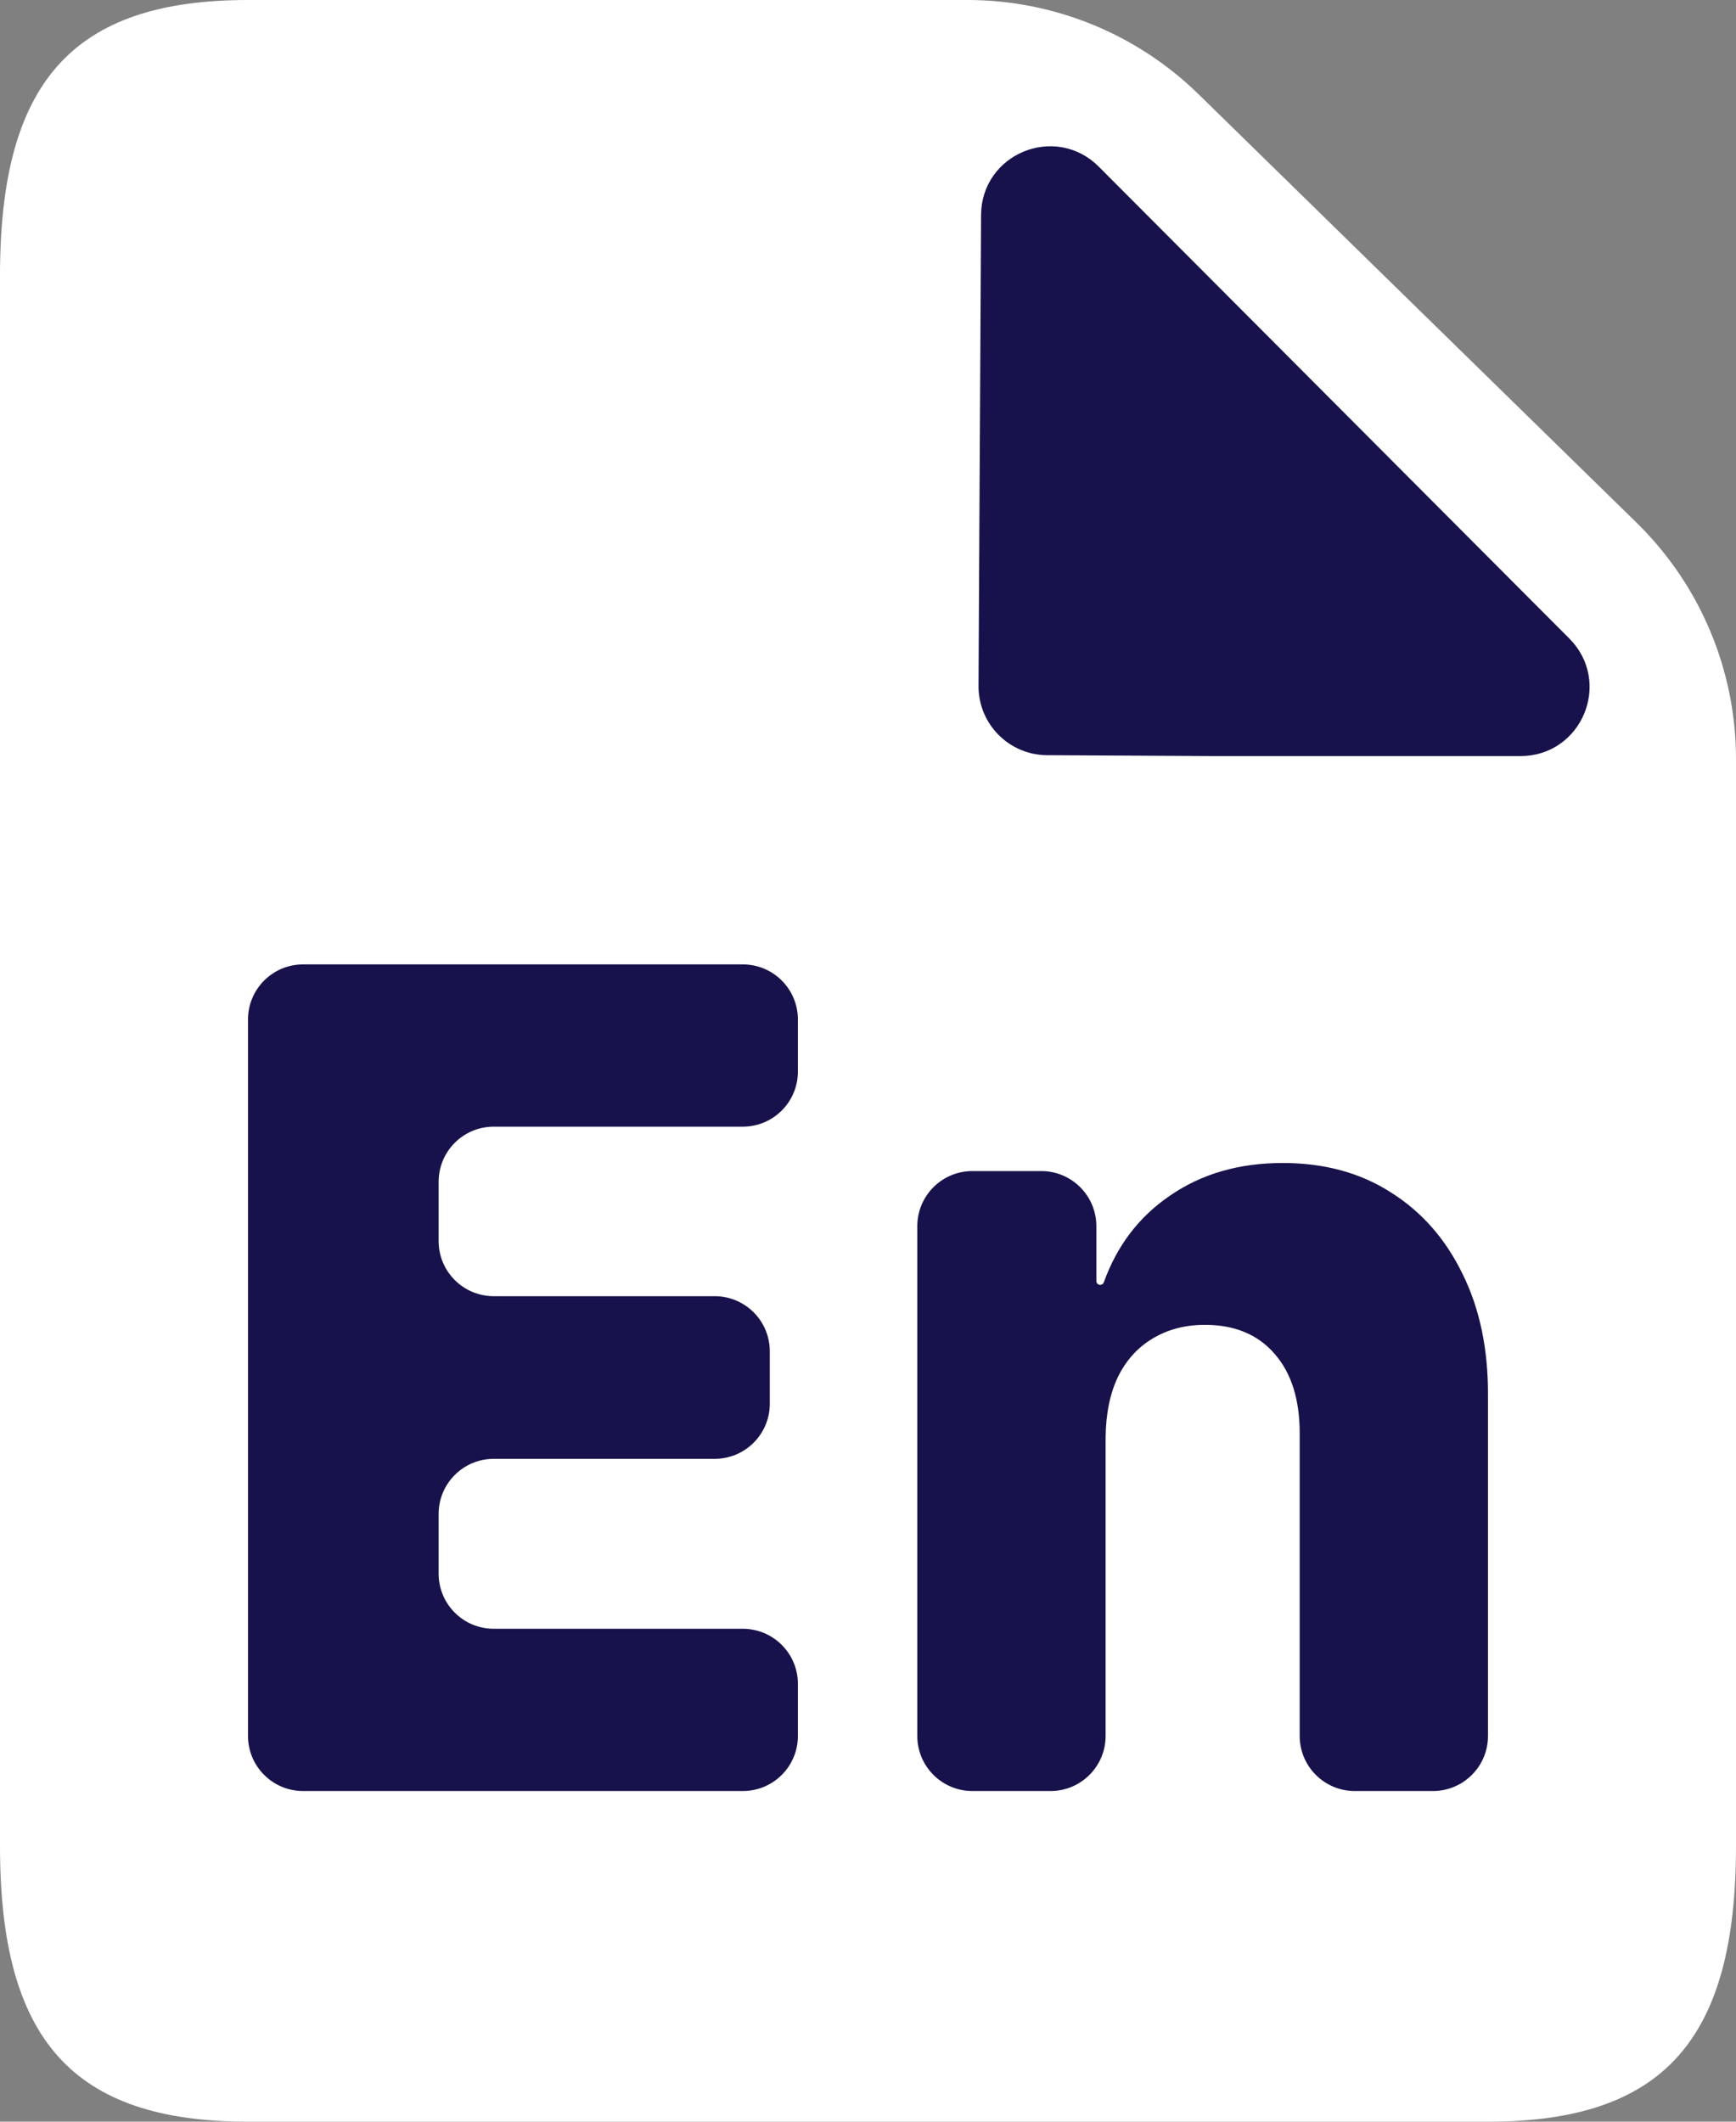 <svg width="63" height="77" viewBox="0 0 63 77" fill="none" xmlns="http://www.w3.org/2000/svg">
    <rect x="0" y="0" width="63" height="77" fill="#808080" stroke="none"/>
    <path d="M43.498 3.422C41.256 1.228 38.243 0 35.106 0H9C2.609 0 -3.61953e-10 3 0 10C3.61953e-10 17 7.27985e-05 60 0 67C-7.27985e-05 74 2.609 77 9 77C15.391 77 54 77 54 77C54 77 54 77 54 77C60.391 77 63 74 63 67V27.548C63 24.32 61.699 21.227 59.392 18.97L43.498 3.422Z" fill="white"/>
    <path d="M11 65C9.895 65 9 64.105 9 63V37C9 35.895 9.895 35 11 35H26.956C28.061 35 28.956 35.895 28.956 37V38.889C28.956 39.993 28.061 40.889 26.956 40.889H17.918C16.813 40.889 15.918 41.784 15.918 42.889V45.041C15.918 46.146 16.813 47.041 17.918 47.041H25.936C27.041 47.041 27.936 47.936 27.936 49.041V50.944C27.936 52.049 27.041 52.944 25.936 52.944H17.918C16.813 52.944 15.918 53.84 15.918 54.944V57.111C15.918 58.216 16.813 59.111 17.918 59.111H26.956C28.061 59.111 28.956 60.007 28.956 61.111V63C28.956 64.105 28.061 65 26.956 65H11ZM40.123 52.168V63C40.123 64.105 39.227 65 38.123 65H35.289C34.184 65 33.289 64.105 33.289 63V44.5C33.289 43.395 34.184 42.5 35.289 42.5H37.787C38.892 42.5 39.787 43.395 39.787 44.5V46.492C39.787 46.569 39.849 46.631 39.926 46.631V46.631C39.985 46.631 40.038 46.593 40.058 46.538C40.537 45.205 41.336 44.157 42.456 43.394C43.602 42.602 44.967 42.207 46.551 42.207C48.06 42.207 49.369 42.563 50.478 43.276C51.596 43.98 52.462 44.966 53.077 46.235C53.702 47.495 54.009 48.97 54 50.659V63C54 64.105 53.104 65 52 65H49.166C48.061 65 47.166 64.105 47.166 63V52.065C47.175 50.815 46.872 49.839 46.258 49.136C45.652 48.433 44.809 48.081 43.728 48.081C43.011 48.081 42.377 48.247 41.828 48.579C41.287 48.901 40.868 49.365 40.57 49.971C40.281 50.576 40.132 51.309 40.123 52.168Z" fill="#17124B"/>
    <path d="M39.519 6.4L56.599 23.528C57.856 24.789 56.963 26.94 55.182 26.94L44.106 26.94L38 26.907C36.895 26.901 36.005 26.001 36.011 24.896L36.037 19.959L36.103 7.801C36.113 6.023 38.264 5.141 39.519 6.4Z" fill="#17124B" stroke="#17124B"/>
</svg>